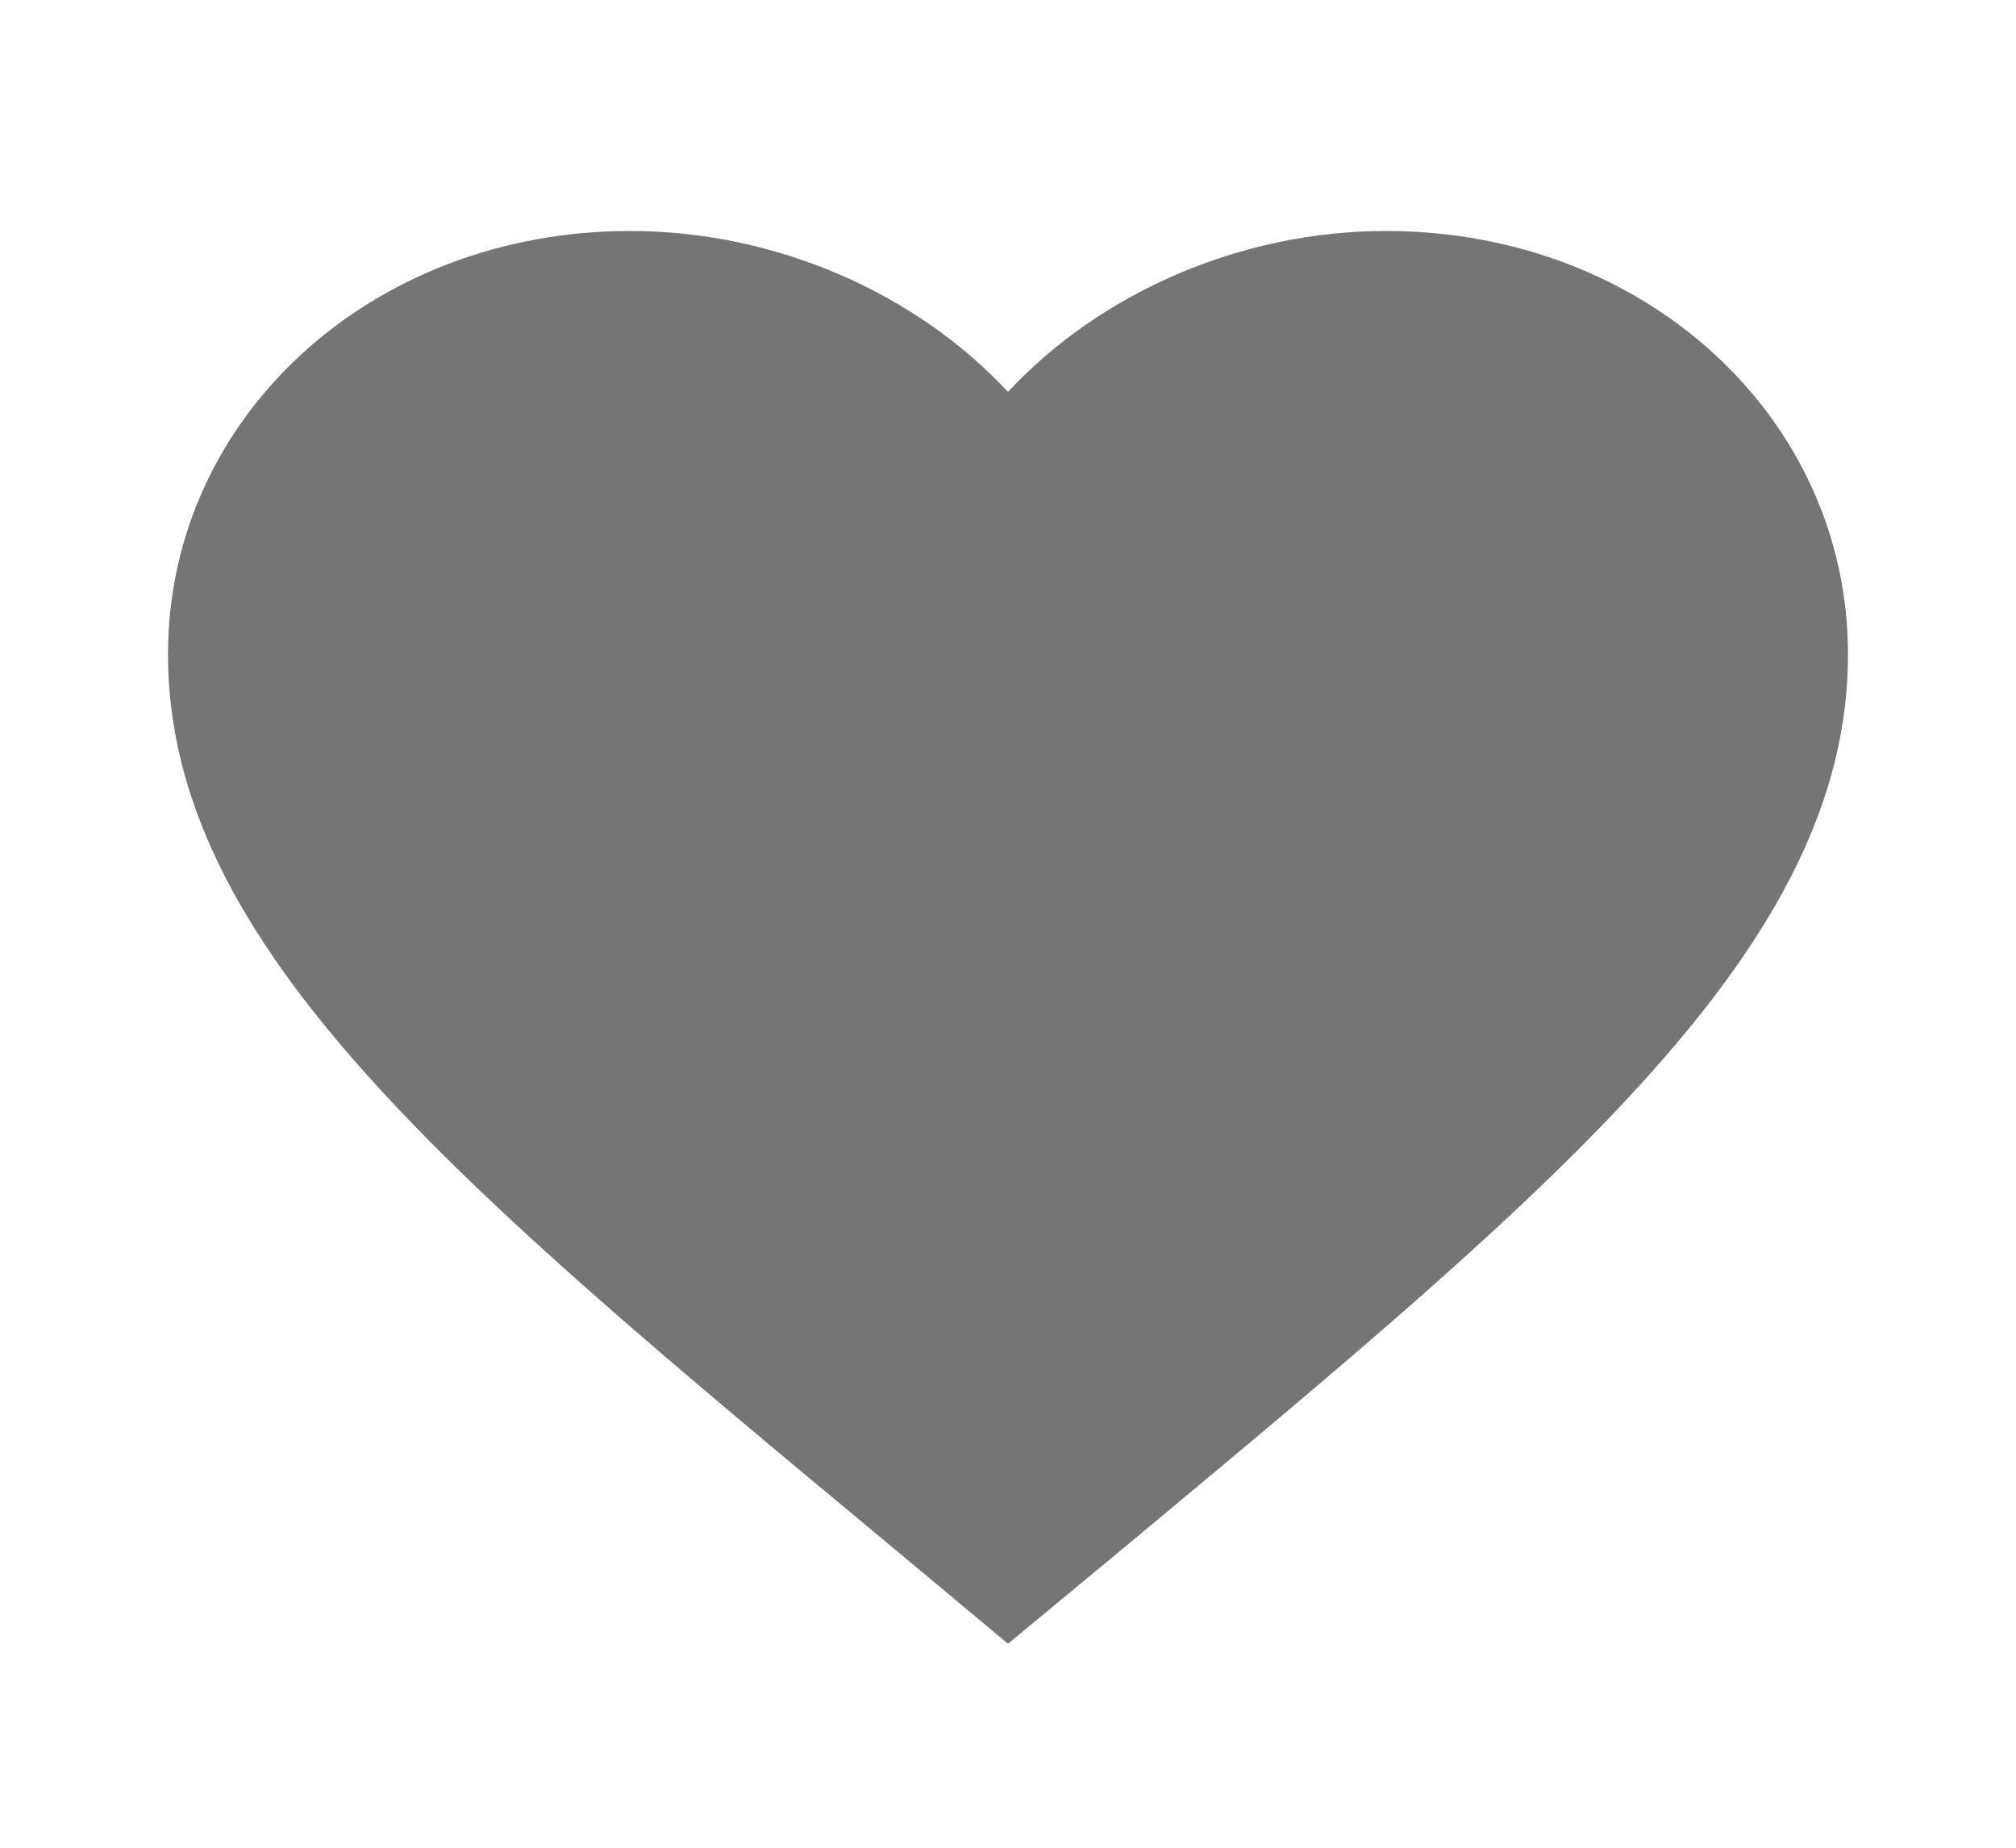 <svg width="24" height="22" viewBox="0 0 24 22" fill="none" xmlns="http://www.w3.org/2000/svg">
<path fill-rule="evenodd" clip-rule="evenodd" d="M12 19.571L10.55 18.361C5.4 14.08 2 11.257 2 7.792C2 4.968 4.42 2.75 7.5 2.75C9.24 2.75 10.91 3.493 12 4.666C13.09 3.493 14.76 2.75 16.5 2.75C19.58 2.75 22 4.968 22 7.792C22 11.257 18.6 14.08 13.45 18.37L12 19.571Z" fill="#757575"/>
</svg>
